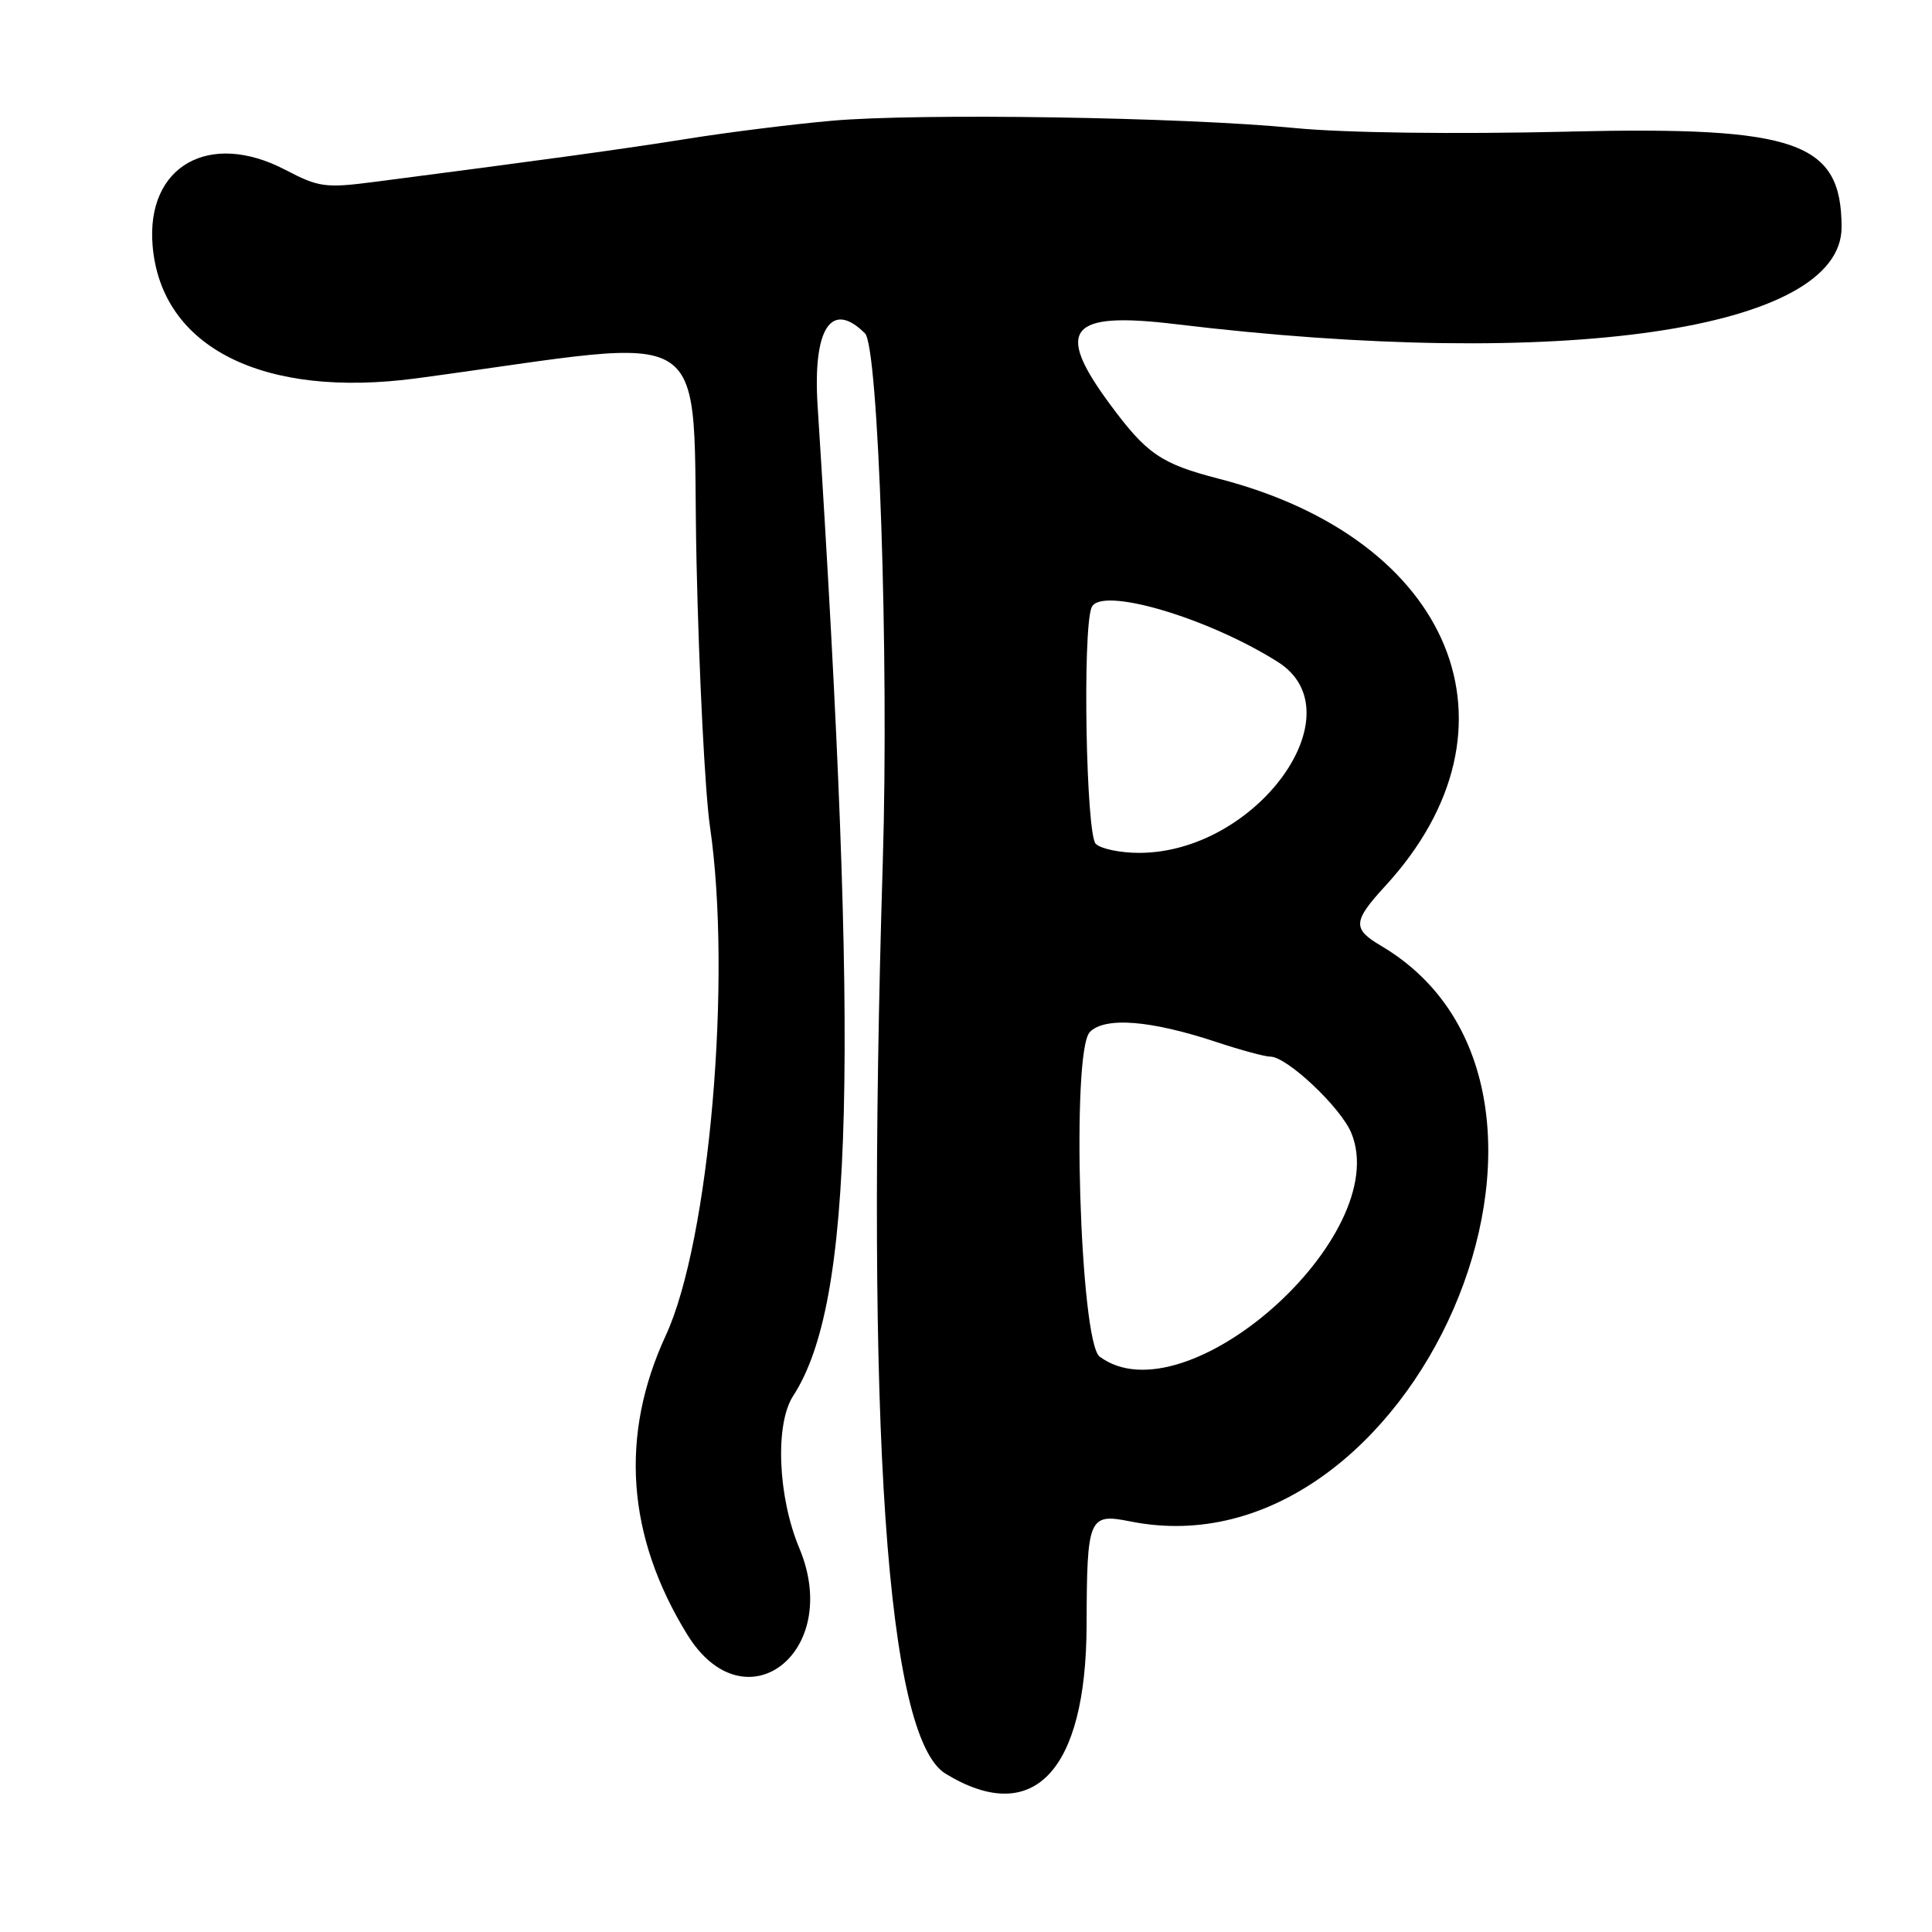 <?xml version="1.0" encoding="UTF-8"?>
<svg id="Layer_1" data-name="Layer 1" xmlns="http://www.w3.org/2000/svg" viewBox="0 0 256 256">
  <path d="M208,17.44c-15.47.36-29.82.17-36.5-.48-14.68-1.44-49.72-1.99-61.29-.96-5.11.45-13.66,1.52-19,2.37-8.64,1.38-18.98,2.8-41.66,5.74-6.42.83-7.32.71-11.73-1.6-10.1-5.28-18.48-.51-17.6,10.03,1.12,13.52,14.67,20.32,35.05,17.58,40.58-5.46,36.29-8.31,37.03,24.63.33,14.71,1.13,30.35,1.77,34.75,2.95,20.09-.07,54.94-5.84,67.43-6.15,13.29-5.19,26.62,2.83,39.65,7.63,12.39,20.64,2.36,14.85-11.45-2.85-6.81-3.24-16.43-.81-20.17,8.01-12.36,8.8-44.21,3.24-131.15-.66-10.31,1.81-14.09,6.28-9.63,1.79,1.79,3.18,42.94,2.36,69.82-2.31,75.84.47,116.25,8.32,121.03,11.62,7.08,18.62-.3,18.68-19.68.04-14.32.27-14.86,5.81-13.75,37.48,7.5,65.61-57.14,33.2-76.28-3.81-2.25-3.74-3.24.59-7.95,19.2-20.92,8.98-45.92-22.06-53.93-7.69-1.99-9.57-3.27-14.47-9.91-7.34-9.94-5.41-12.29,8.71-10.58,51.2,6.18,88.28.78,88.26-12.85-.02-11.3-5.87-13.36-36-12.67ZM144.64,80.5c1.1-2.86,15.29,1.28,24.68,7.21,10.65,6.73-2.84,25.3-18.39,25.3-2.5,0-5.08-.54-5.74-1.2-1.28-1.28-1.77-28.16-.56-31.3ZM144.4,136.75c2.05-2.05,8.06-1.57,16.86,1.35,3.17,1.05,6.35,1.91,7.07,1.91,2.19,0,9.31,6.71,10.72,10.1,5.64,13.6-21.94,38.12-33.34,29.65-2.62-1.95-3.79-40.52-1.3-43Z"/>
</svg>